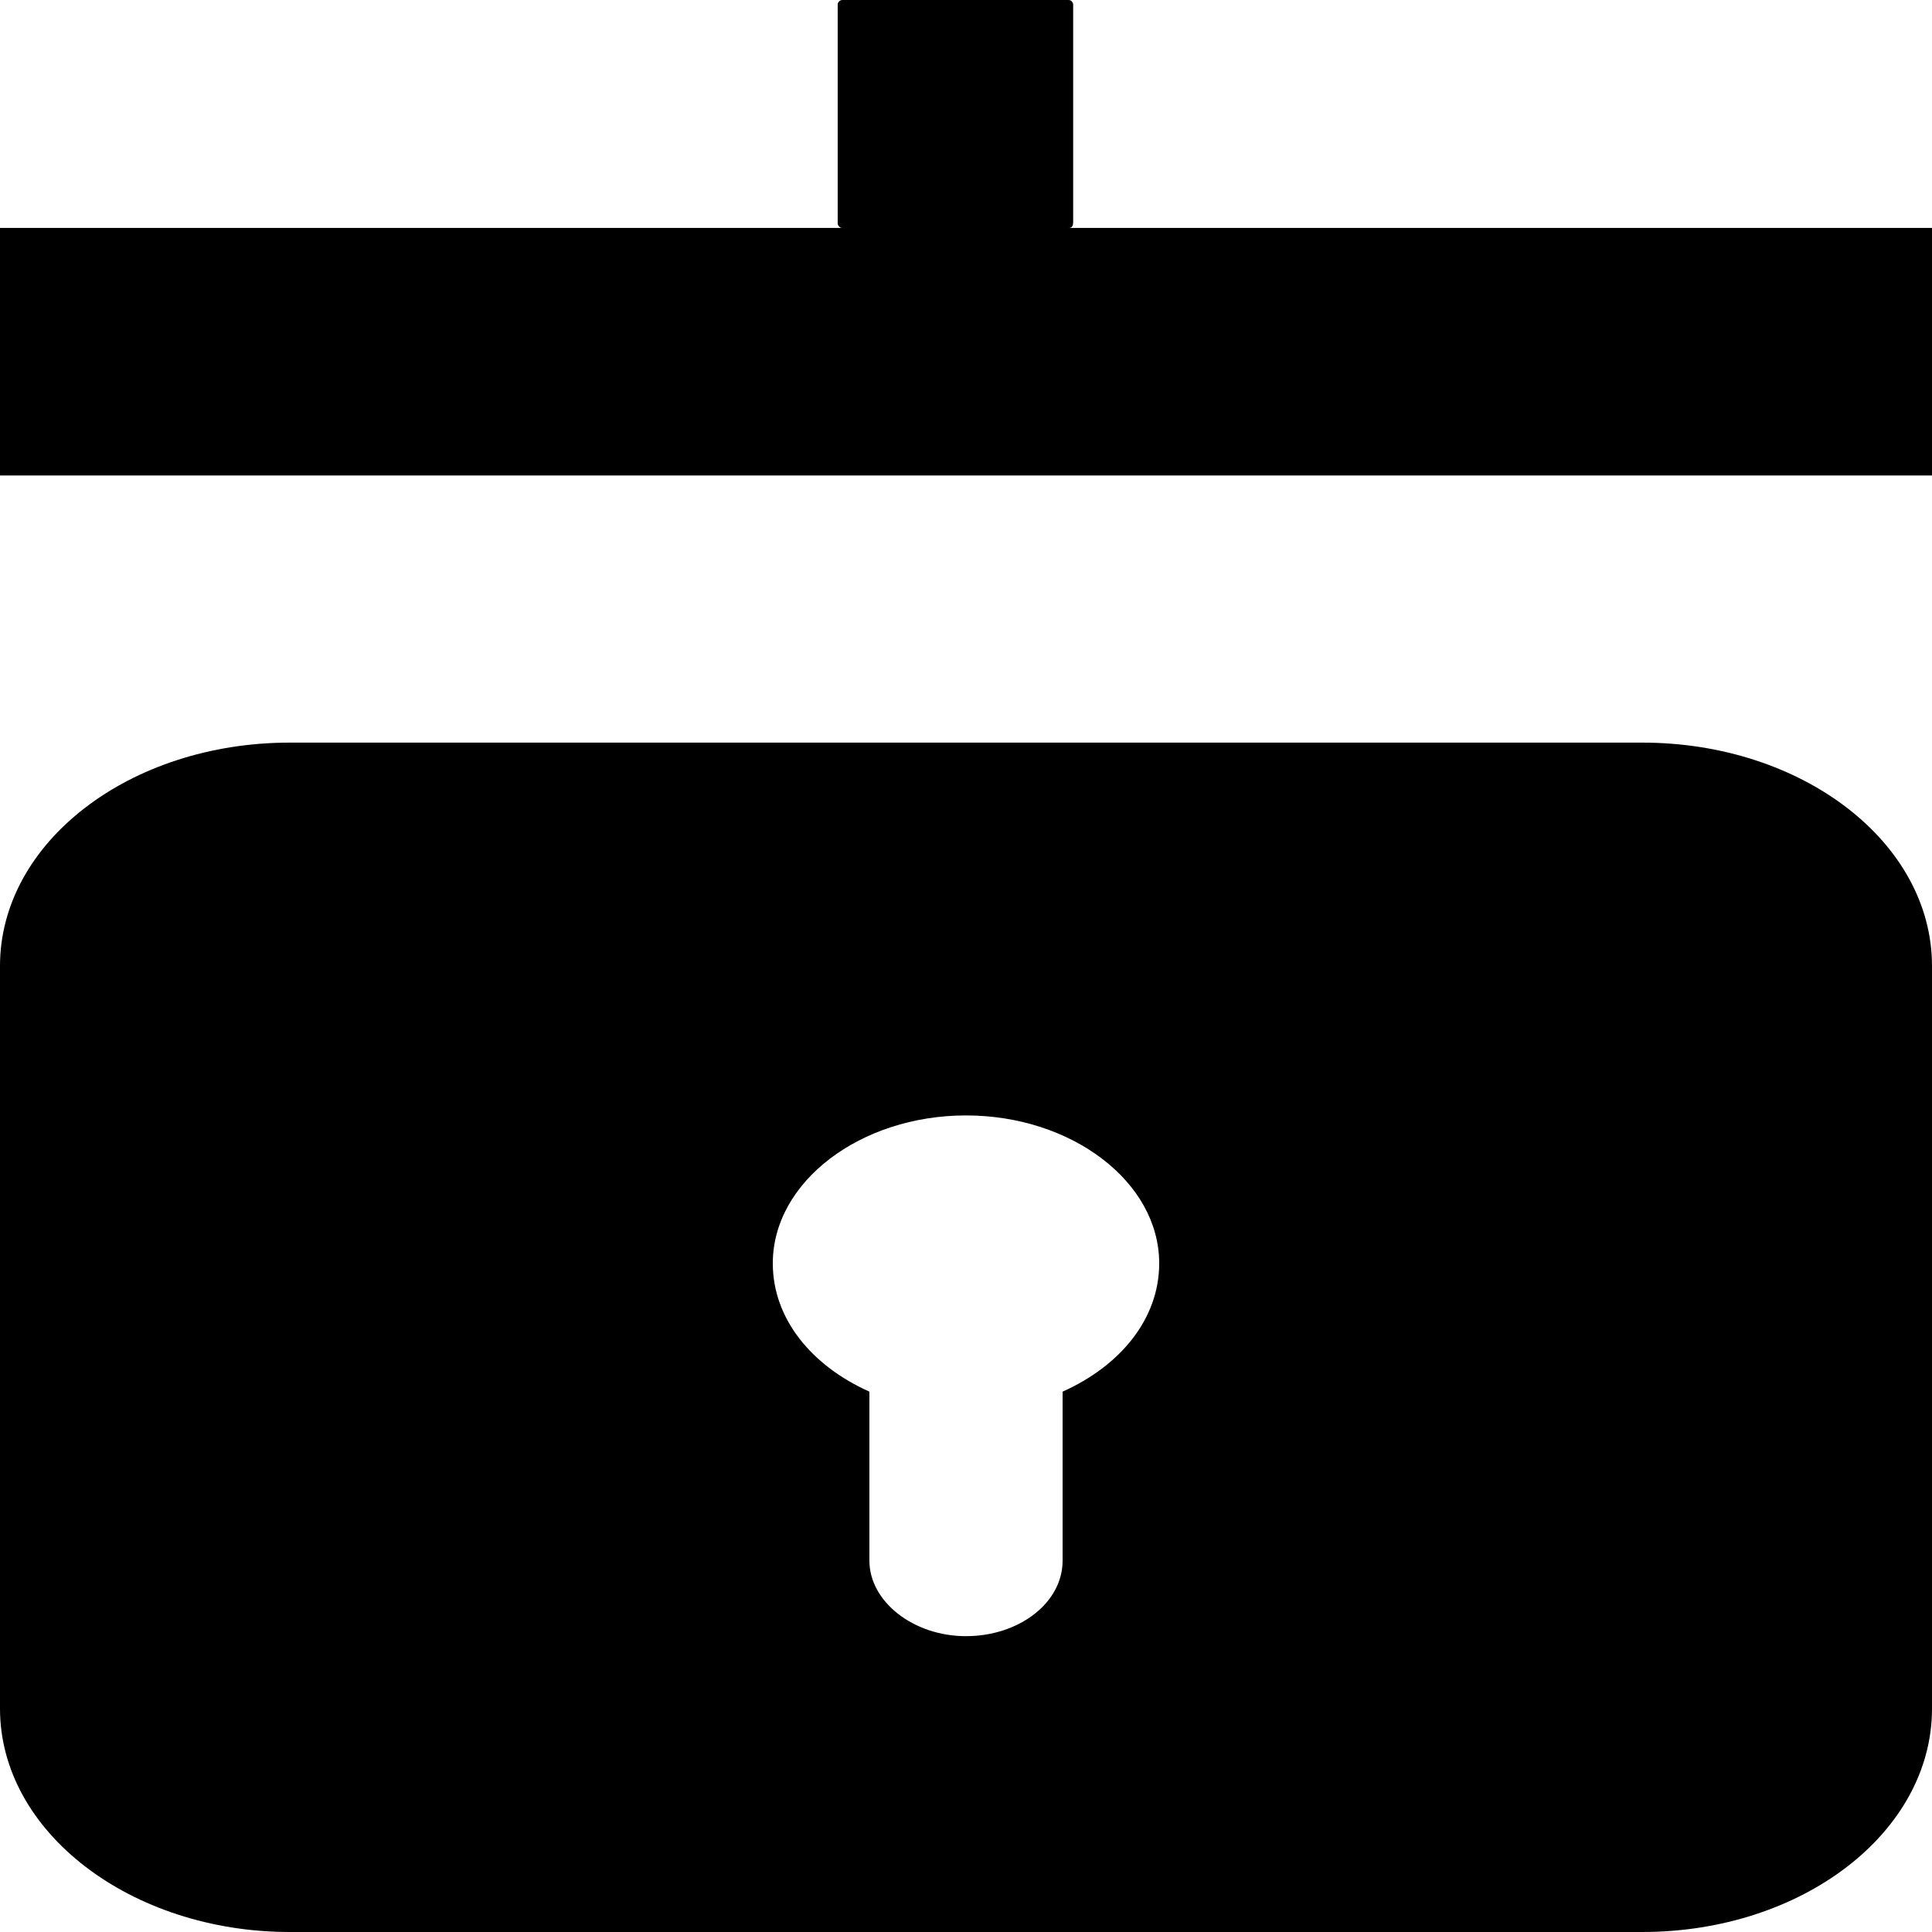<?xml version="1.0" encoding="utf-8"?>
<!-- Generator: Adobe Illustrator 24.2.3, SVG Export Plug-In . SVG Version: 6.00 Build 0)  -->
<svg version="1.1" id="图层_1" xmlns="http://www.w3.org/2000/svg" xmlns:xlink="http://www.w3.org/1999/xlink" x="0px" y="0px"
	 viewBox="0 0 128 128" style="enable-background:new 0 0 128 128;" xml:space="preserve">
<path d="M76.8,83.7c0-5.4-5.8-9.8-12.8-9.8s-12.8,4.4-12.8,9.8c0,3.7,2.6,6.8,6.4,8.5v11.2c0,2.7,2.9,5,6.4,5c3.5,0,6.4-2.2,6.4-5
	V92.2C74.2,90.5,76.8,87.4,76.8,83.7z M128,64v49.2c0,8.2-8.6,14.8-19.2,14.8H19.2C8.7,128,0,121.4,0,113.2V64
	c0-8.2,8.6-14.8,19.2-14.8h89.6C119.4,49.2,128,55.8,128,64z M128,31.5H0V15.1h128V31.5z M70.8,15.1h-15c-0.2,0-0.3-0.2-0.3-0.3V0.3
	c0-0.2,0.2-0.3,0.3-0.3h15c0.2,0,0.3,0.2,0.3,0.3v14.4C71.1,15,71,15.1,70.8,15.1z"/>
</svg>
